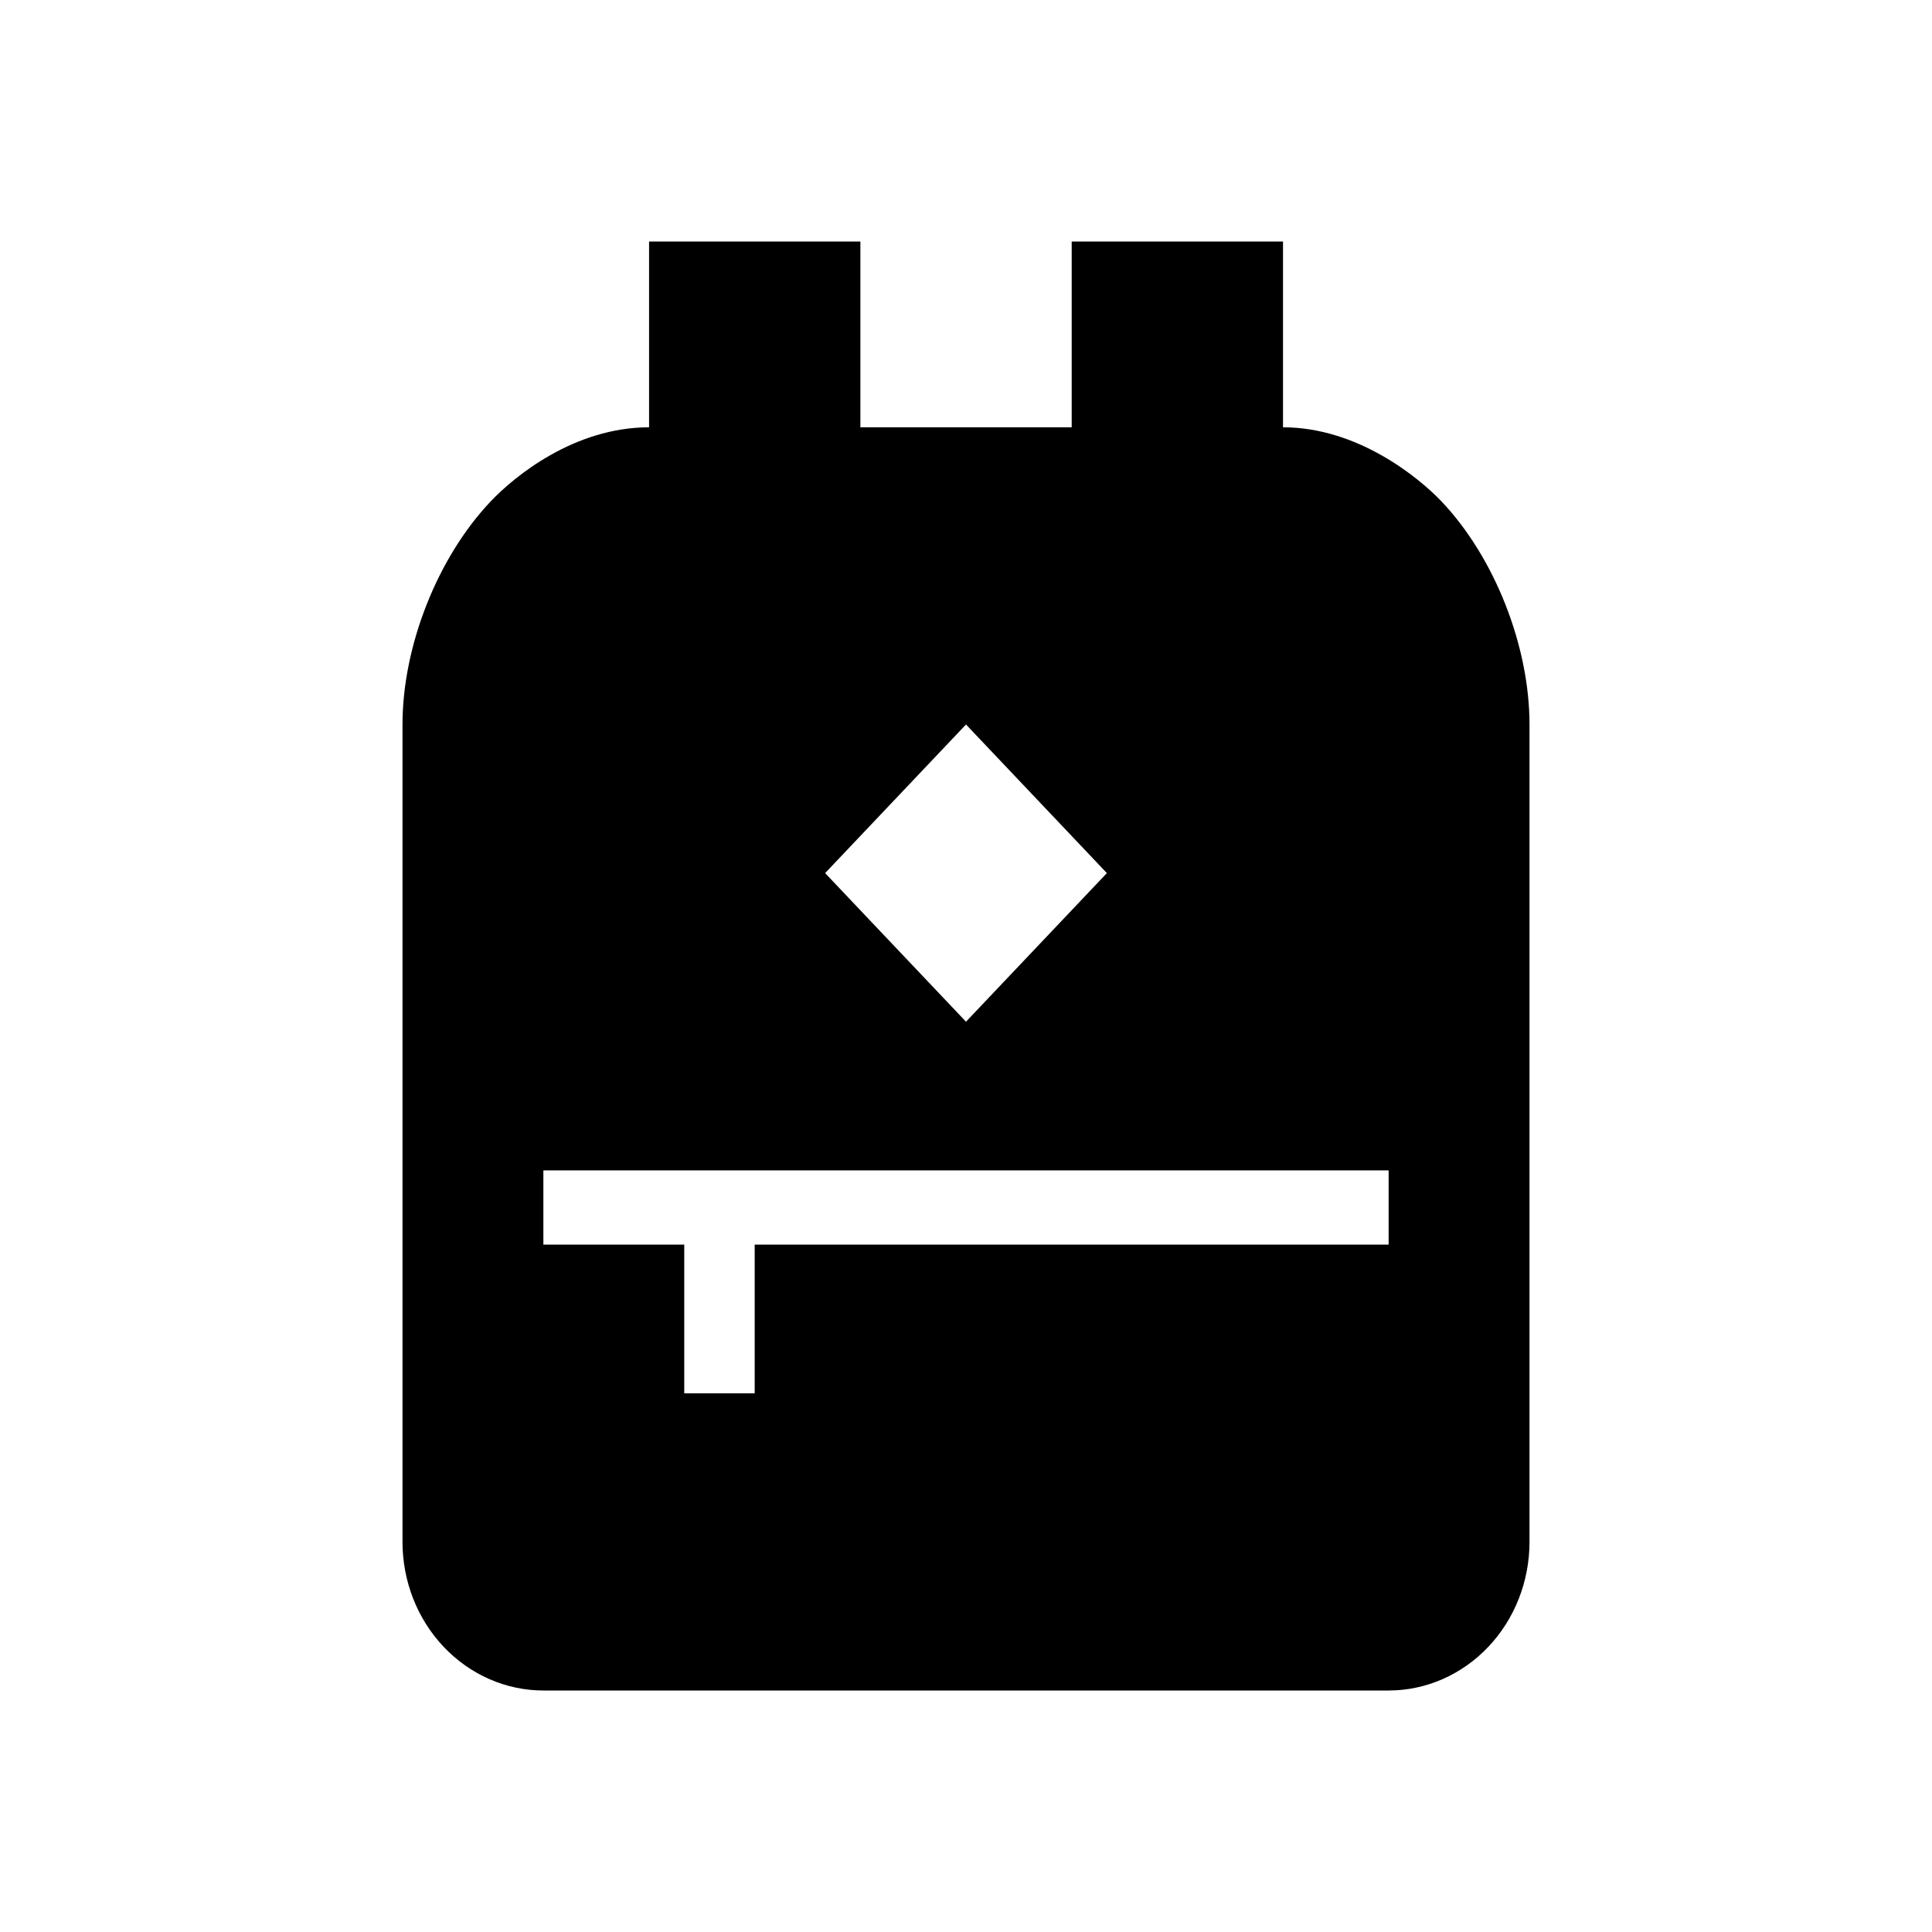 <svg width="24" height="24" viewBox="0 0 24 24" fill="none" xmlns="http://www.w3.org/2000/svg">
<path d="M15.938 5.308V3H13.313H12H10.688H8.063V5.308C7.135 5.308 6.392 5.915 6.095 6.229C5.438 6.921 5 8.021 5 9V19.154C5 19.643 5.184 20.113 5.513 20.459C5.841 20.805 6.286 21 6.75 21H17.25C17.714 21 18.159 20.805 18.487 20.459C18.816 20.113 19 19.643 19 19.154V9C19 8.021 18.564 6.921 17.907 6.229C17.628 5.935 16.867 5.308 15.938 5.308ZM10.688 3H12H13.313V5.308H10.688V3ZM12 9L13.75 10.846L12 12.692L10.25 10.846L12 9ZM17.25 15.461H9.375V17.308H8.5V15.461H6.75V14.539H17.25V15.461Z" fill="black"/>
</svg>
